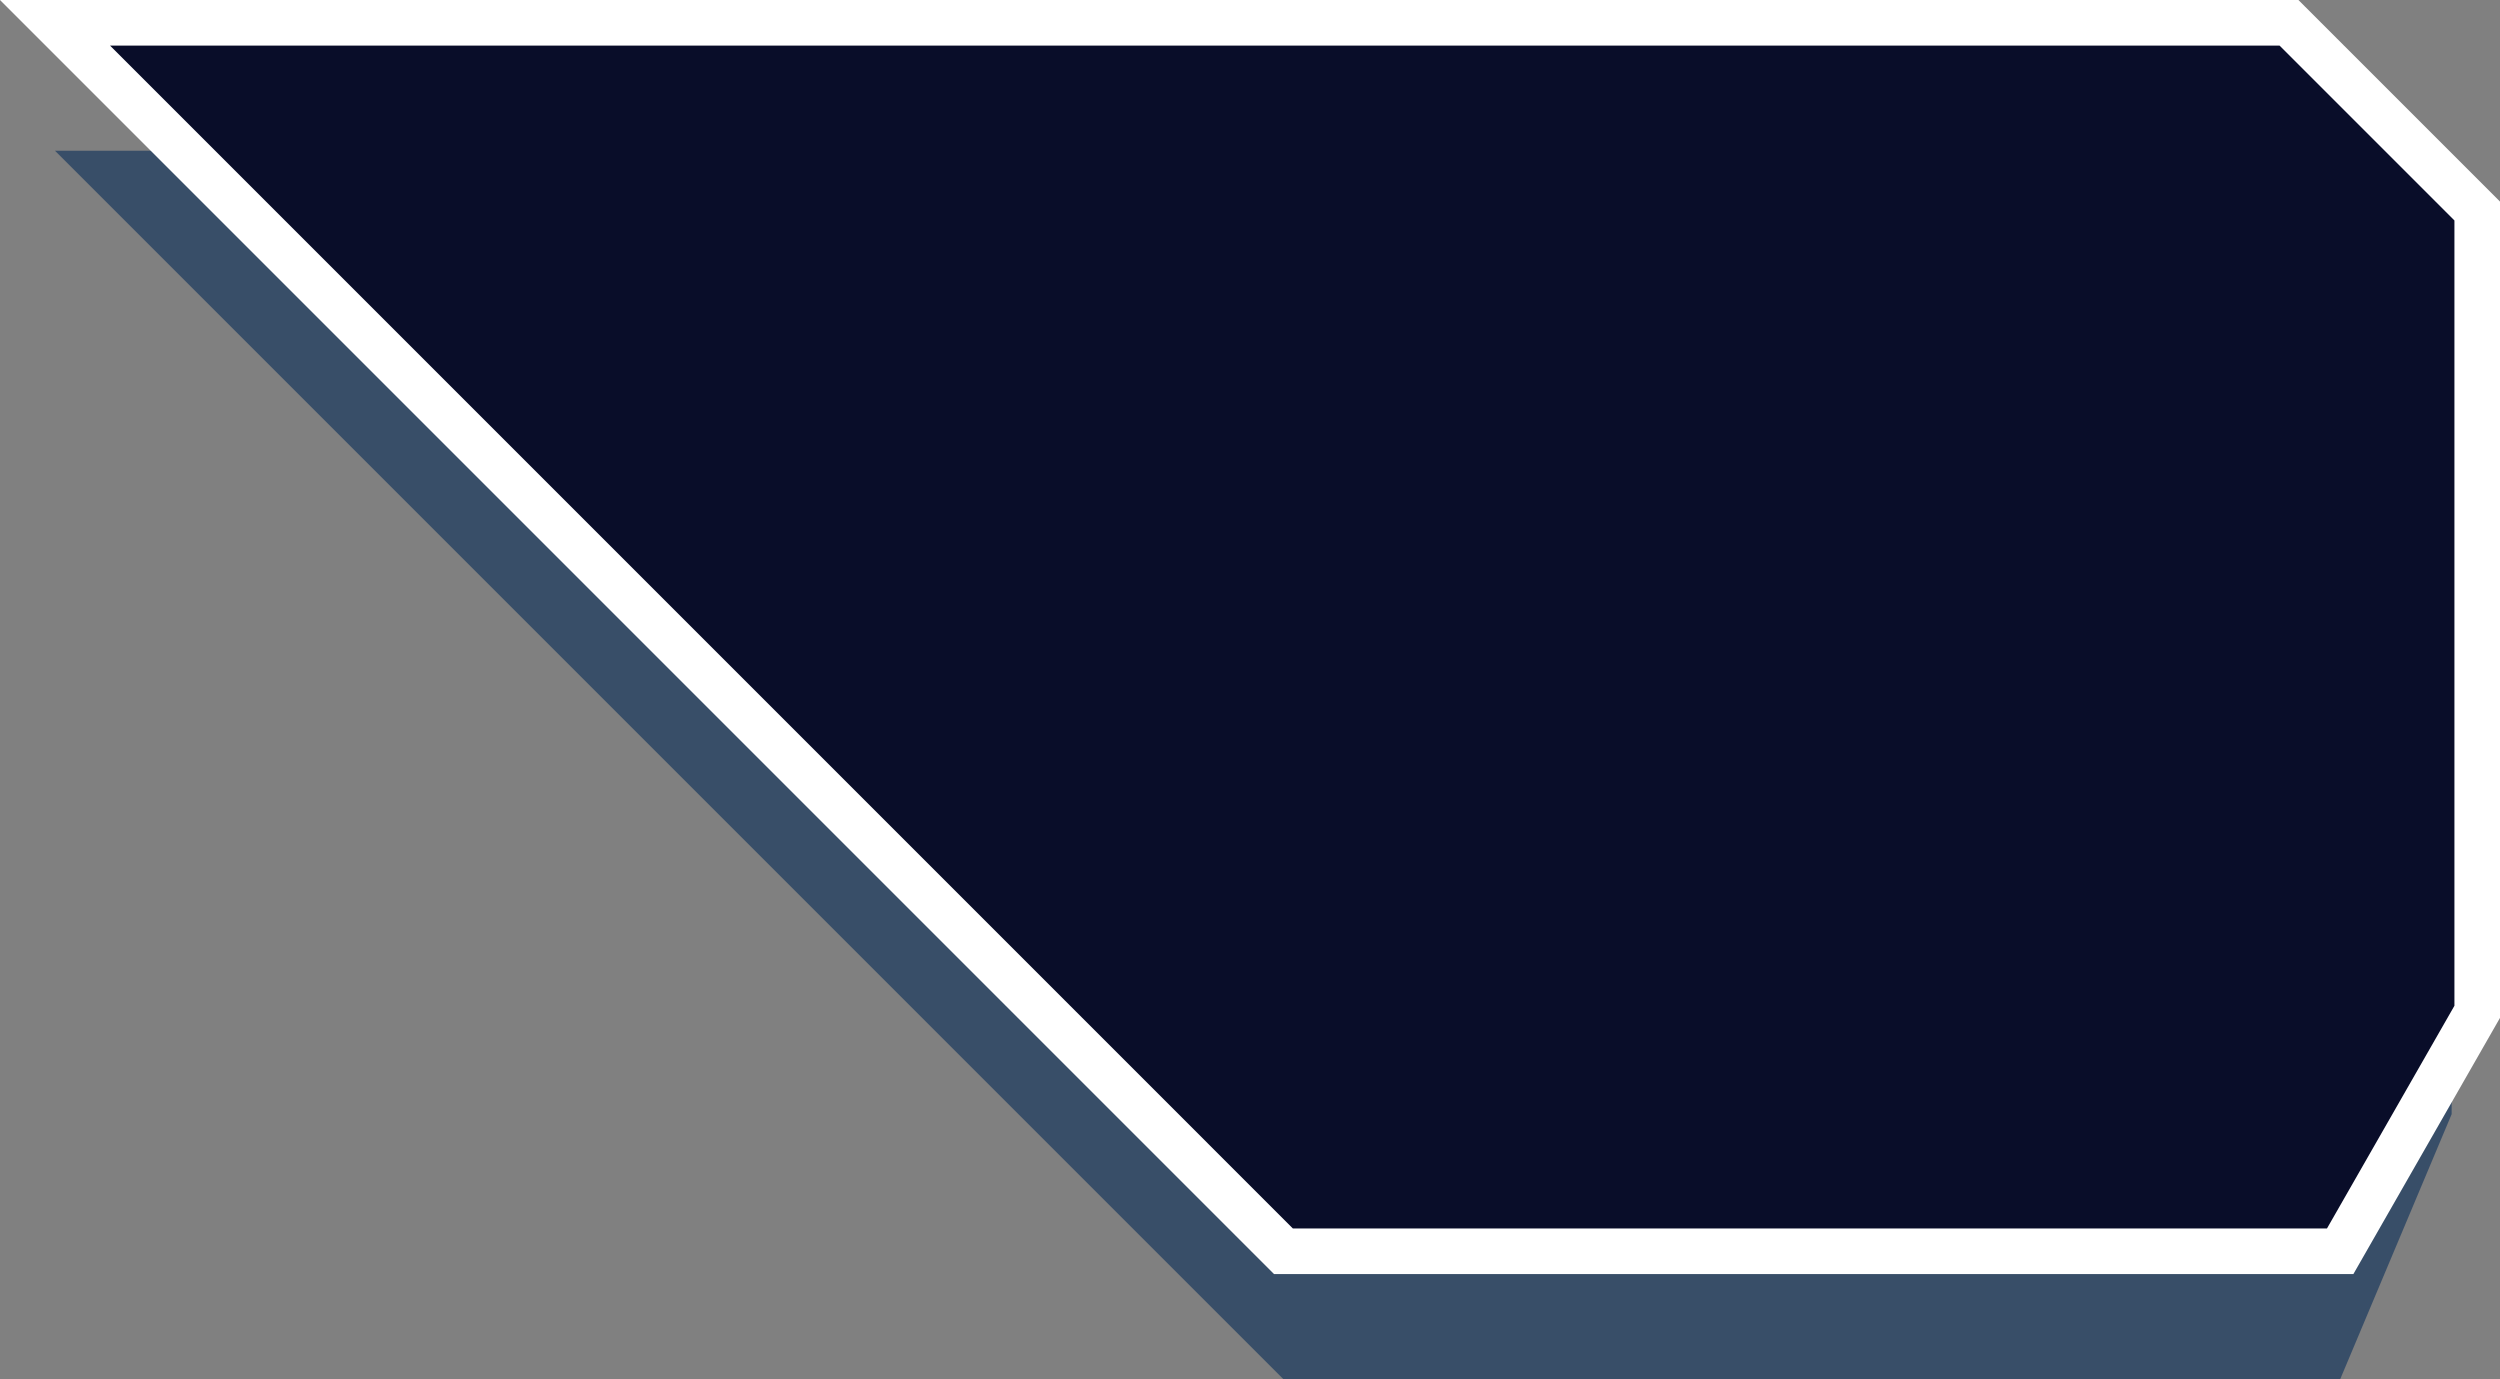 <?xml version="1.0" encoding="utf-8"?>
<!-- Generator: Adobe Illustrator 15.0.0, SVG Export Plug-In . SVG Version: 6.00 Build 0)  -->
<!DOCTYPE svg PUBLIC "-//W3C//DTD SVG 1.1//EN" "http://www.w3.org/Graphics/SVG/1.1/DTD/svg11.dtd">
<svg version="1.1" id="Capa_1" xmlns="http://www.w3.org/2000/svg" xmlns:xlink="http://www.w3.org/1999/xlink" x="0px" y="0px"
	 width="54.861px" height="30.266px" viewBox="0 0 54.861 30.266" enable-background="new 0 0 54.861 30.266" xml:space="preserve">
<rect x="0" y="0" width="54.861" height="30.266" fill="#808080" stroke="none"/>
<g>
	<polygon fill="#384E68" points="50.23,3.308 1.207,3.308 28.164,30.266 51.354,30.266 53.8,24.45 53.8,6.878 	"/>
	<polygon fill="#090D29" stroke="#FFFFFF" stroke-miterlimit="10" points="50.23,0.5 1.207,0.5 28.164,27.458 51.354,27.458 
		54.361,22.204 54.361,4.631 	"/>
</g>
</svg>
